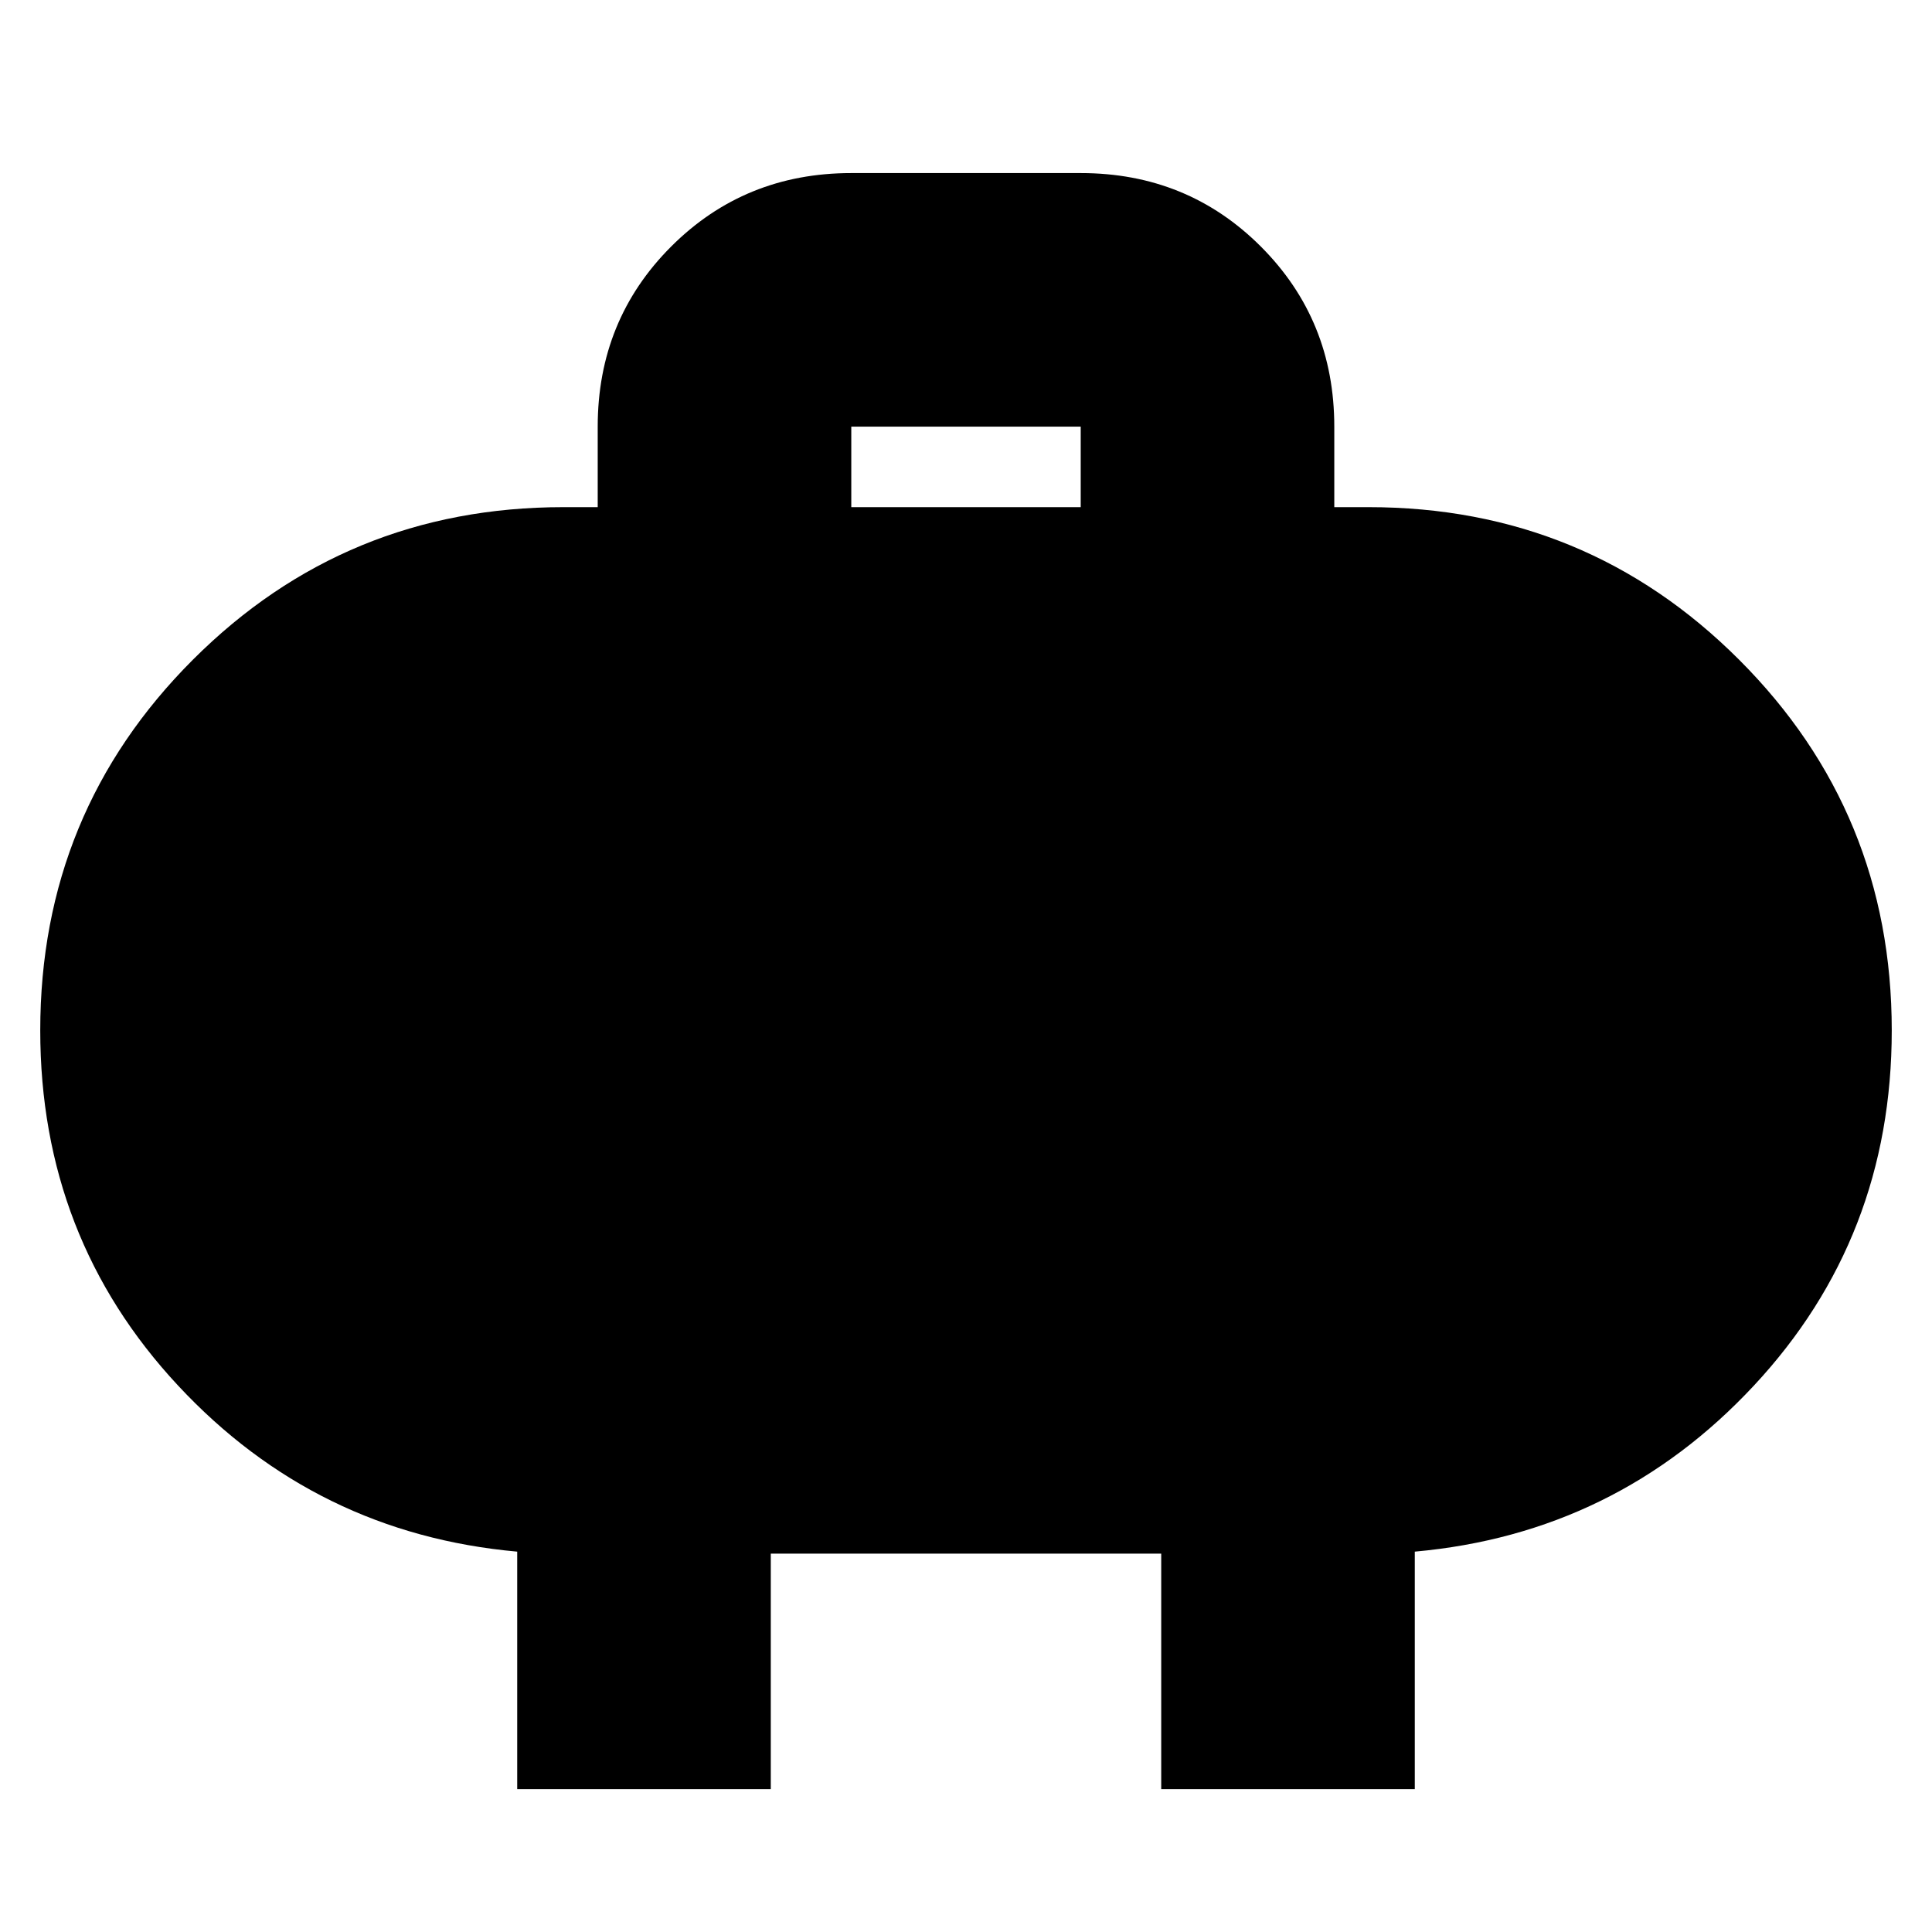 <svg xmlns="http://www.w3.org/2000/svg" height="24" viewBox="0 -960 960 960" width="24"><path d="M423-708h114v-40H423v40ZM257-71v-118q-100-9-168.5-82.5T20-448q0-108.33 75.83-184.17Q171.67-708 280-708h17v-40q0-53 36.5-89.5T423-874h114q53 0 89.5 36.5T663-748v40h17q108.33 0 184.17 75.83Q940-556.33 940-448q0 103-68.5 176.5T703-189v118H577v-117H383v117H257Z"/></svg>